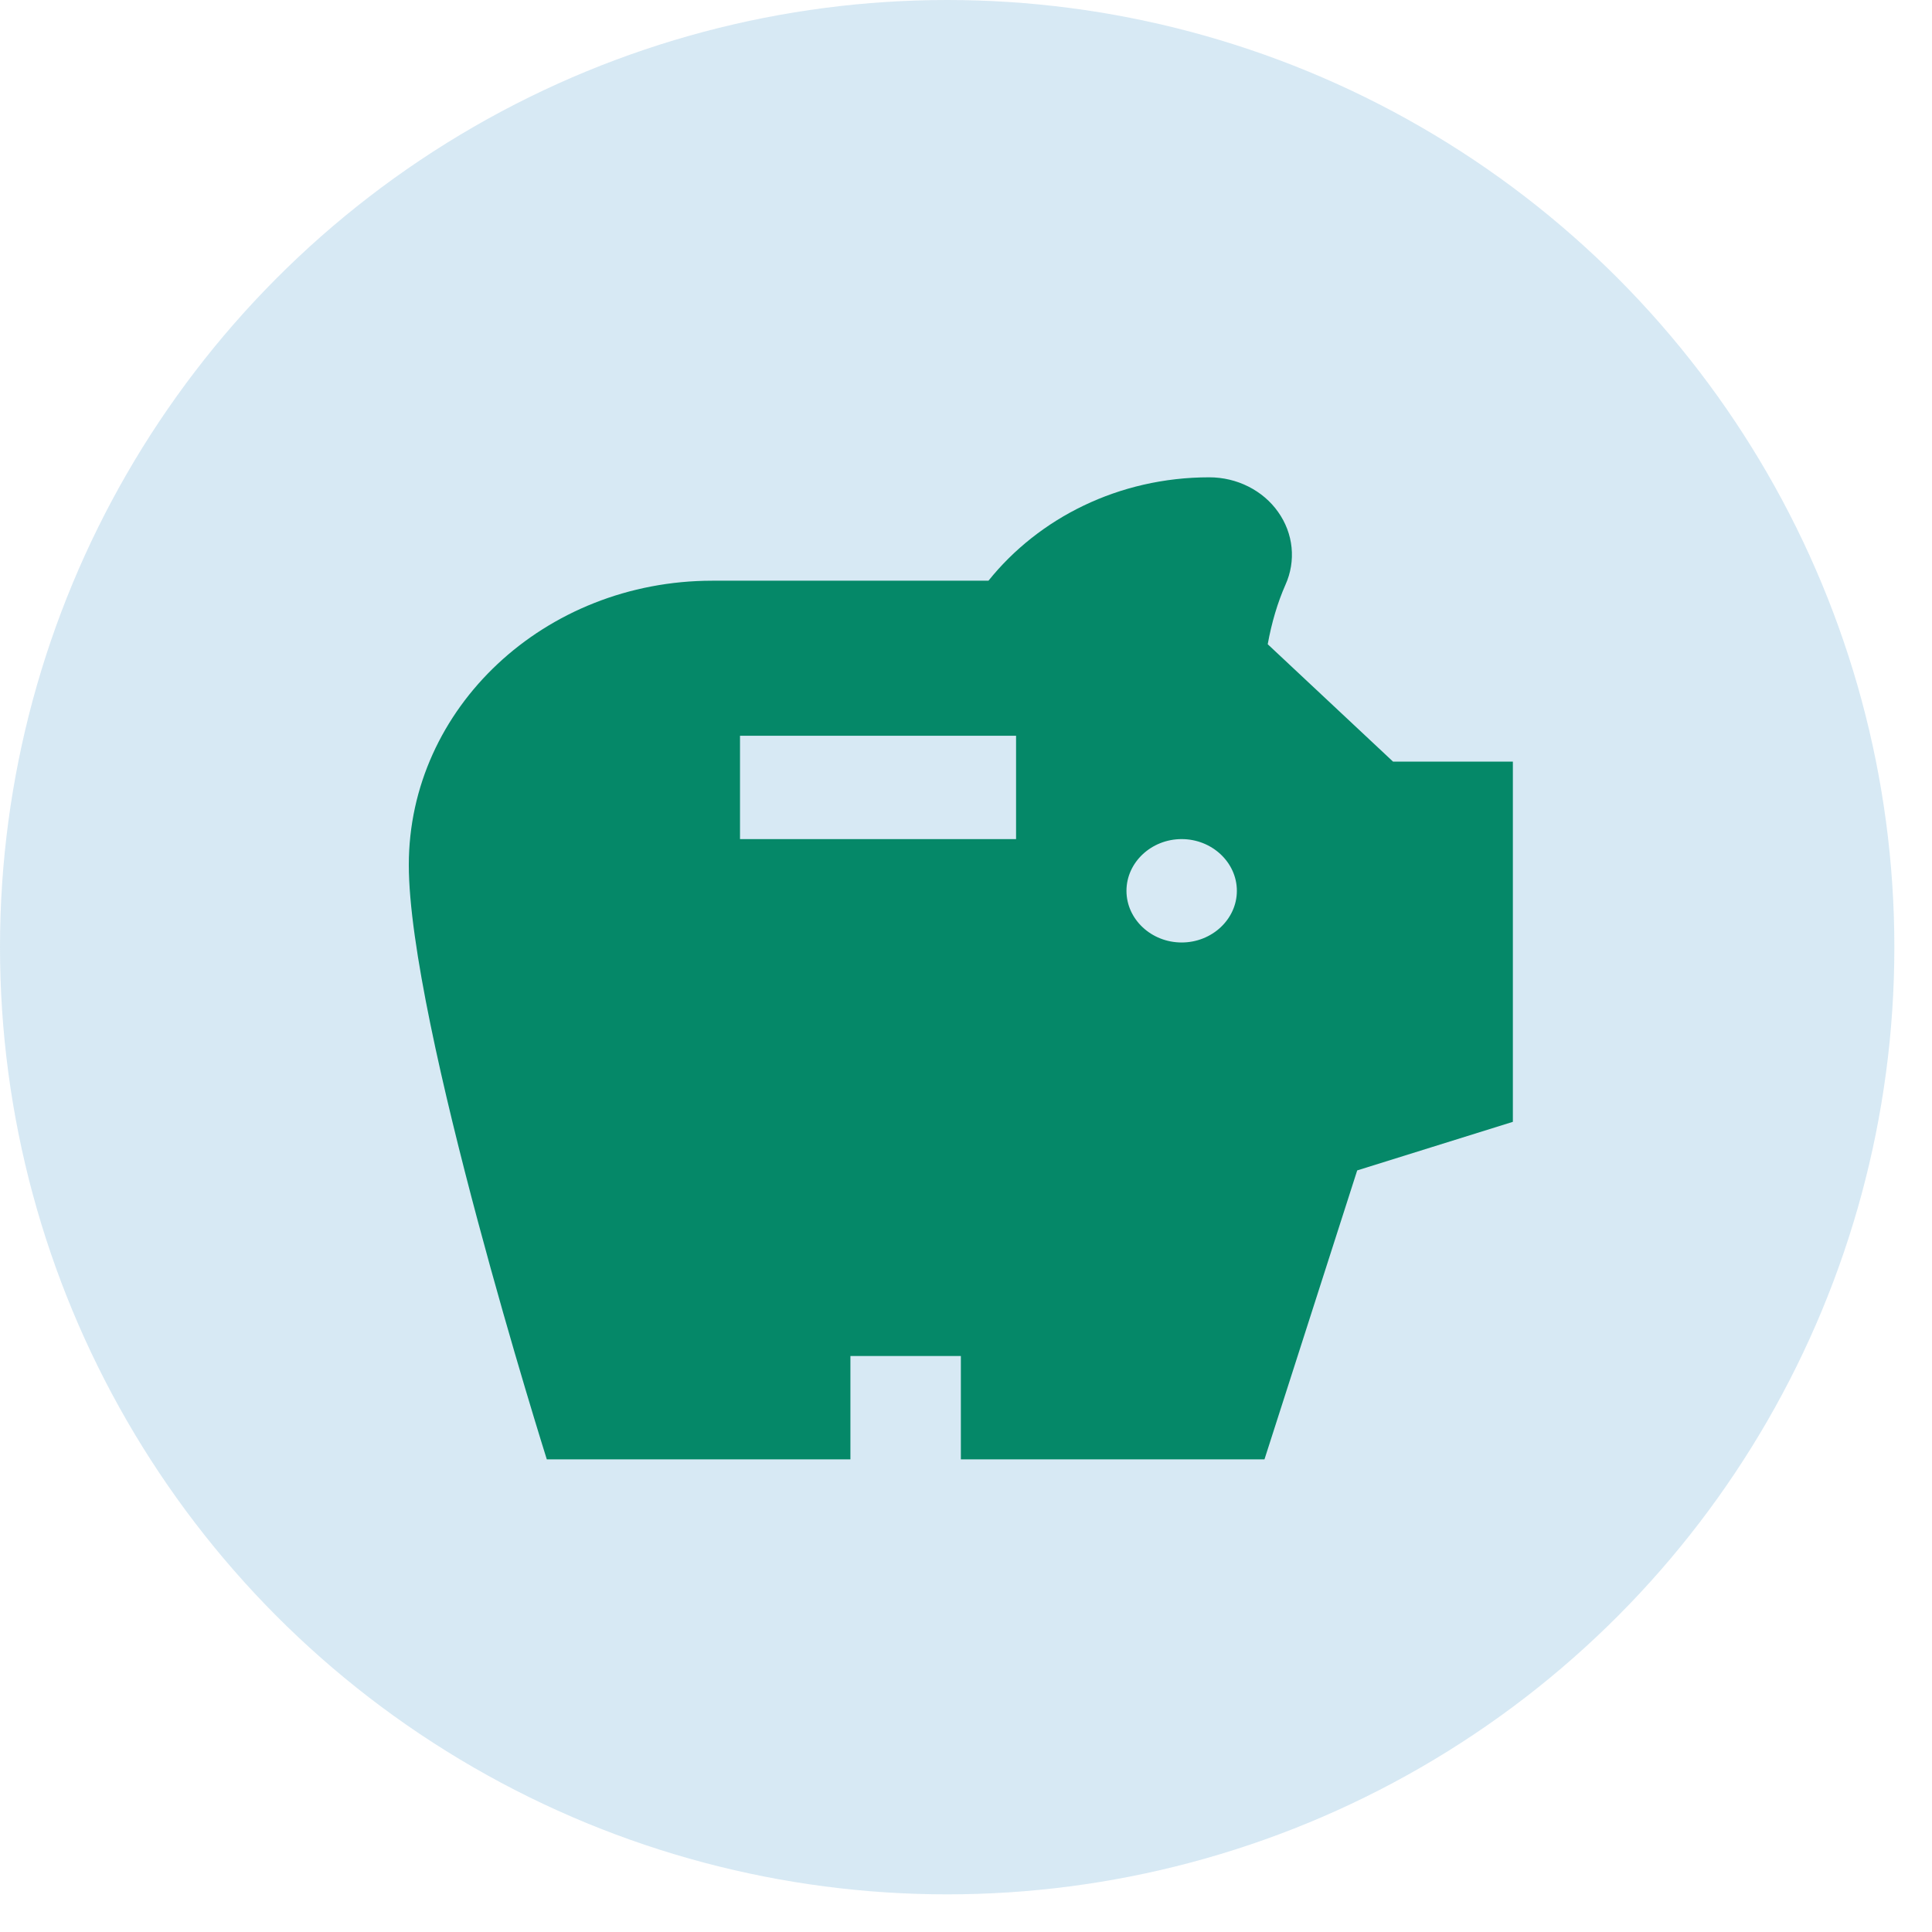 <svg width="35" height="35" viewBox="0 0 35 35" fill="none" xmlns="http://www.w3.org/2000/svg">
<circle cx="17.159" cy="17.159" r="17.159" fill="#3993CA" fill-opacity="0.2"/>
<path d="M25.236 13.797L22.966 11.671C23.037 11.278 23.146 10.913 23.287 10.594C23.383 10.381 23.421 10.149 23.398 9.919C23.375 9.688 23.291 9.467 23.154 9.274C23.018 9.081 22.832 8.923 22.615 8.814C22.397 8.704 22.154 8.647 21.907 8.647C20.267 8.647 18.817 9.386 17.907 10.52H12.906C9.866 10.52 7.406 12.823 7.406 15.669C7.406 18.516 9.906 26.438 9.906 26.438H15.406V24.565H17.407V26.438H22.907L24.587 21.203L27.407 20.323V13.797H25.236ZM18.407 15.201H13.406V13.329H18.407V15.201ZM21.407 17.074C20.857 17.074 20.407 16.653 20.407 16.138C20.407 15.623 20.857 15.201 21.407 15.201C21.956 15.201 22.407 15.623 22.407 16.138C22.407 16.653 21.956 17.074 21.407 17.074Z" fill="#058868"/>
</svg>
